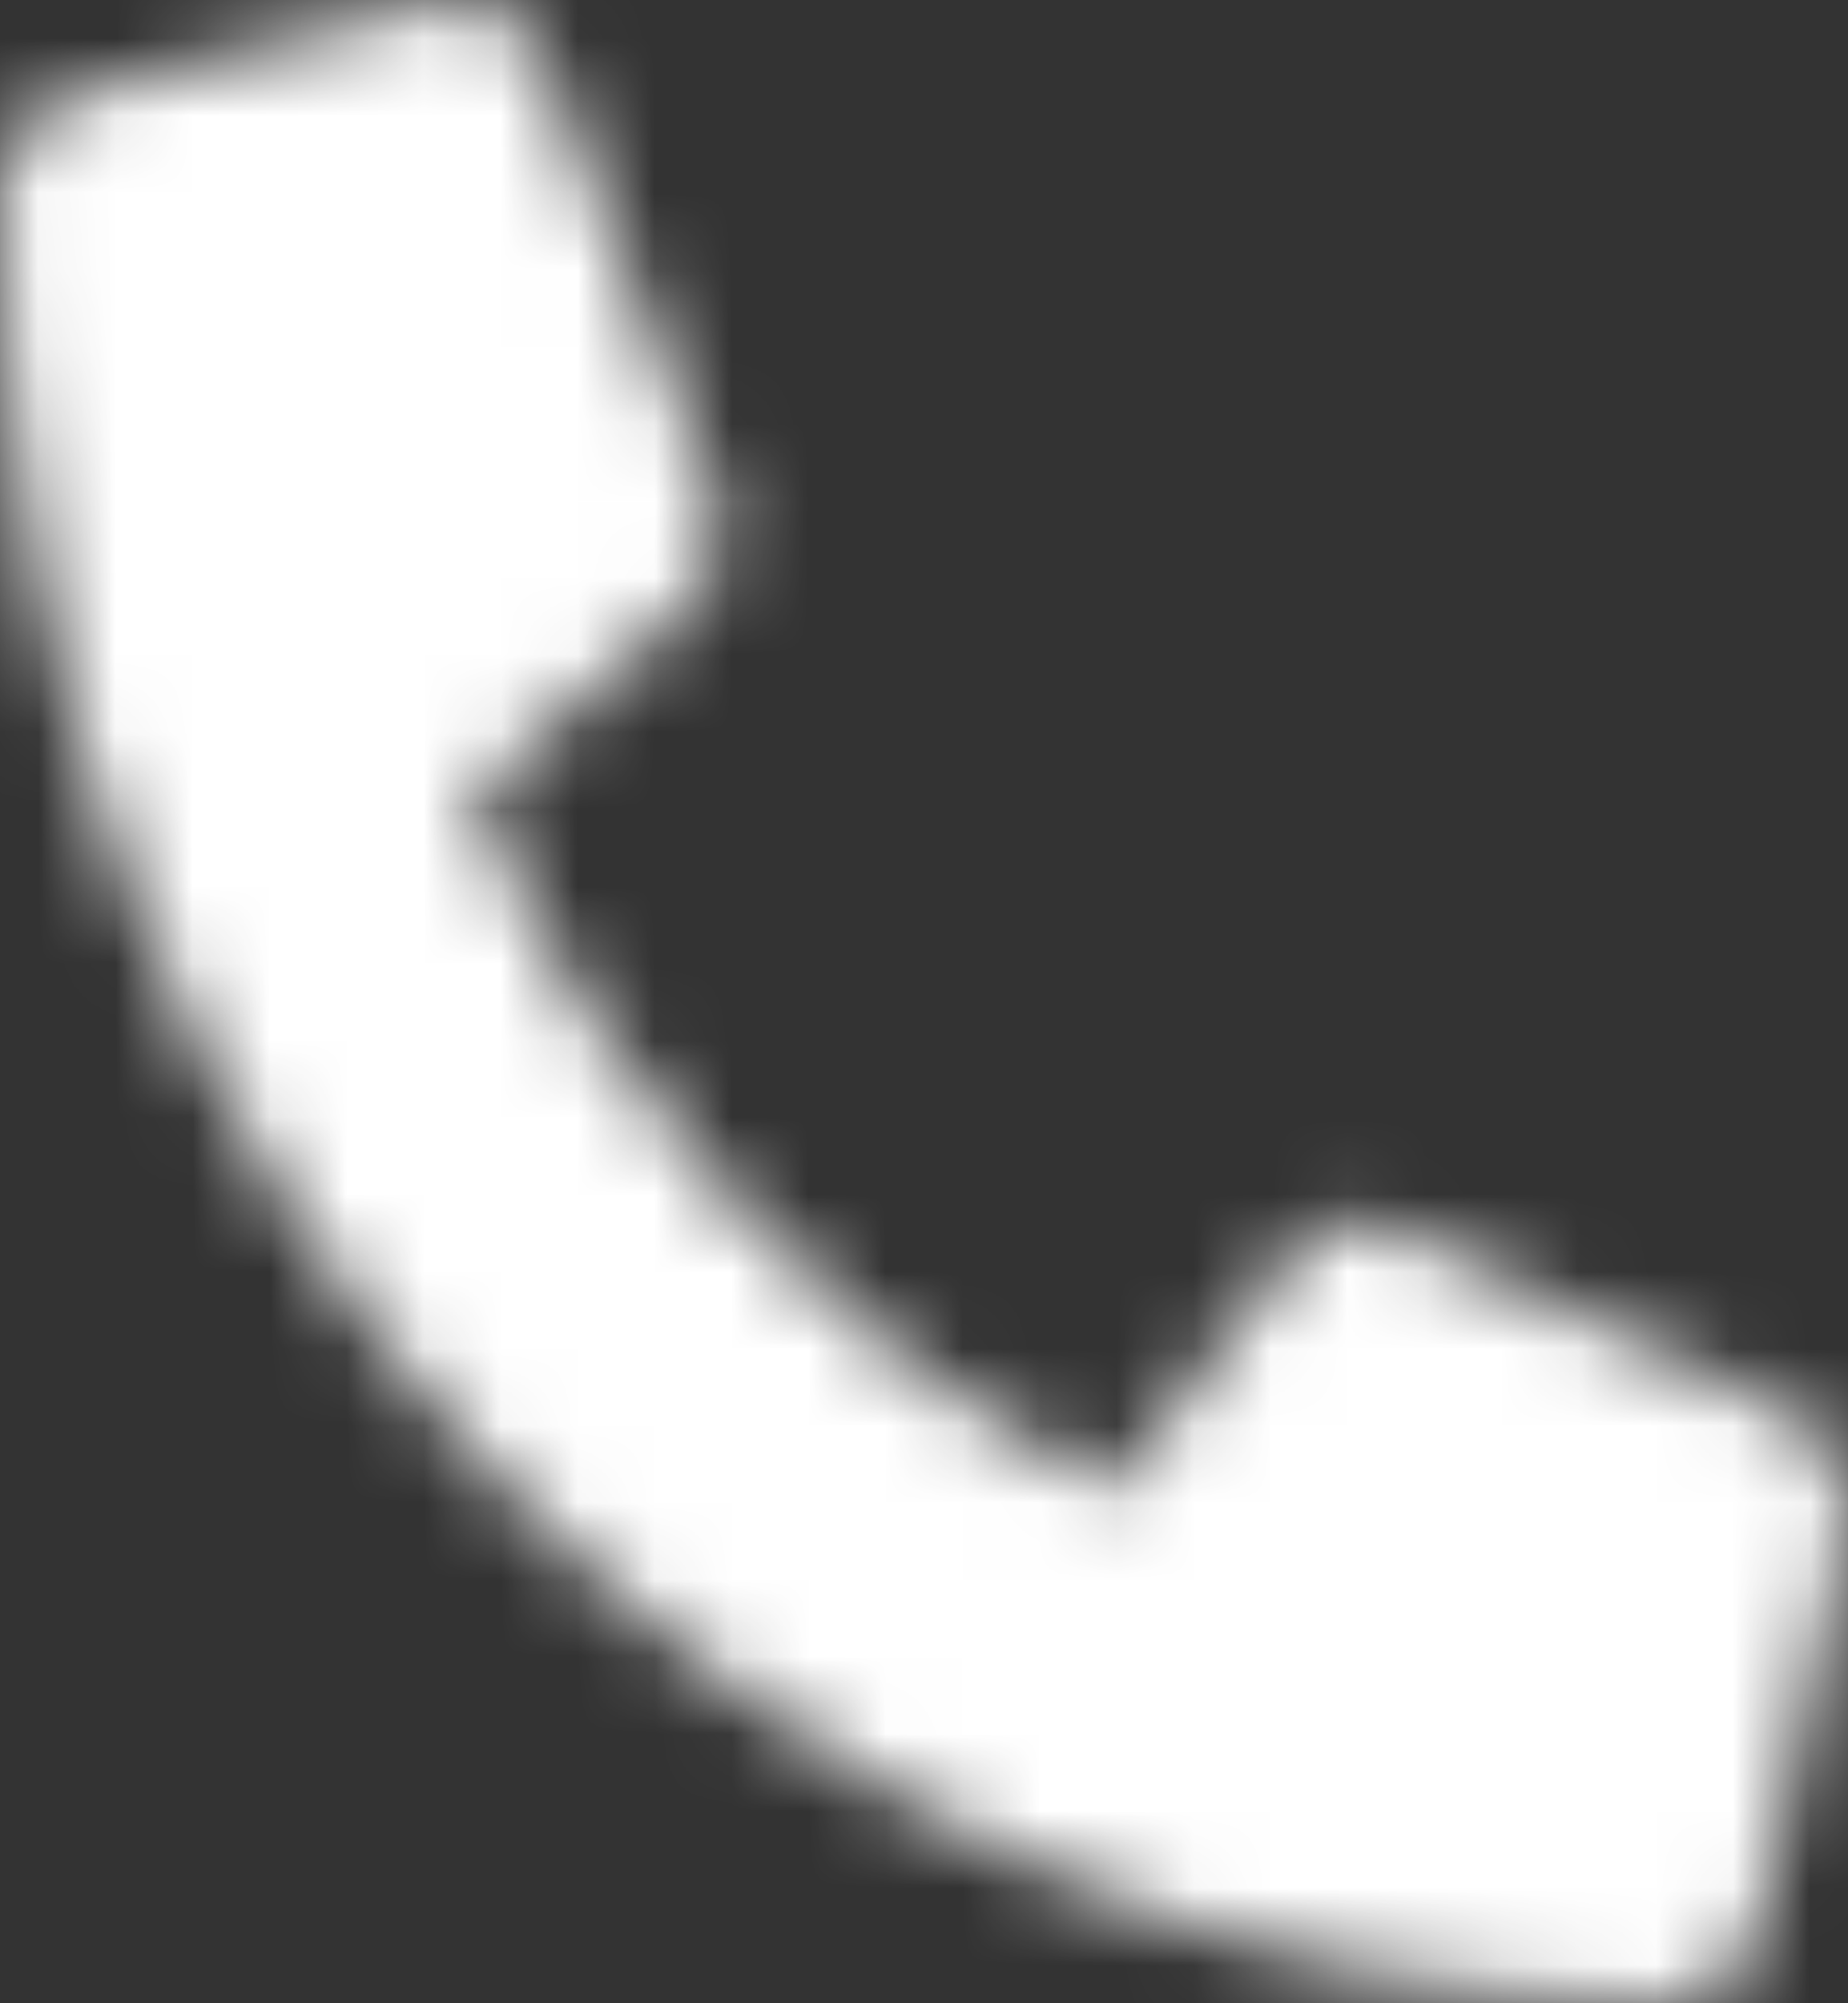 <svg width="24" height="26" viewBox="0 0 24 26" fill="none" xmlns="http://www.w3.org/2000/svg">
<rect x="0" y="0" width="24" height="26" fill="#333333" stroke="none"/>
<mask id="mask0" mask-type="alpha" maskUnits="userSpaceOnUse" x="0" y="0" width="24" height="26">
<path d="M23.316 18.372L18.066 15.935C17.841 15.831 17.592 15.81 17.355 15.873C17.119 15.936 16.907 16.081 16.753 16.285L14.428 19.363C10.779 17.499 7.842 14.318 6.122 10.365L8.963 7.846C9.152 7.679 9.286 7.45 9.344 7.194C9.403 6.937 9.382 6.667 9.286 6.424L7.036 0.736C6.931 0.475 6.744 0.261 6.509 0.132C6.274 0.003 6.004 -0.033 5.747 0.031L0.872 1.249C0.624 1.311 0.403 1.463 0.244 1.678C0.086 1.894 -5.71046e-05 2.161 2.8389e-08 2.437C2.8389e-08 15.463 9.745 26 21.75 26C22.005 26 22.252 25.907 22.451 25.735C22.65 25.564 22.79 25.324 22.847 25.055L23.972 19.774C24.03 19.494 23.997 19.201 23.877 18.945C23.757 18.689 23.558 18.487 23.316 18.372Z" fill="white"/>
</mask>
<g mask="url(#mask0)">
<rect x="-11" y="-14" width="151" height="60" fill="#FFFFFF"/>
</g>
</svg>
